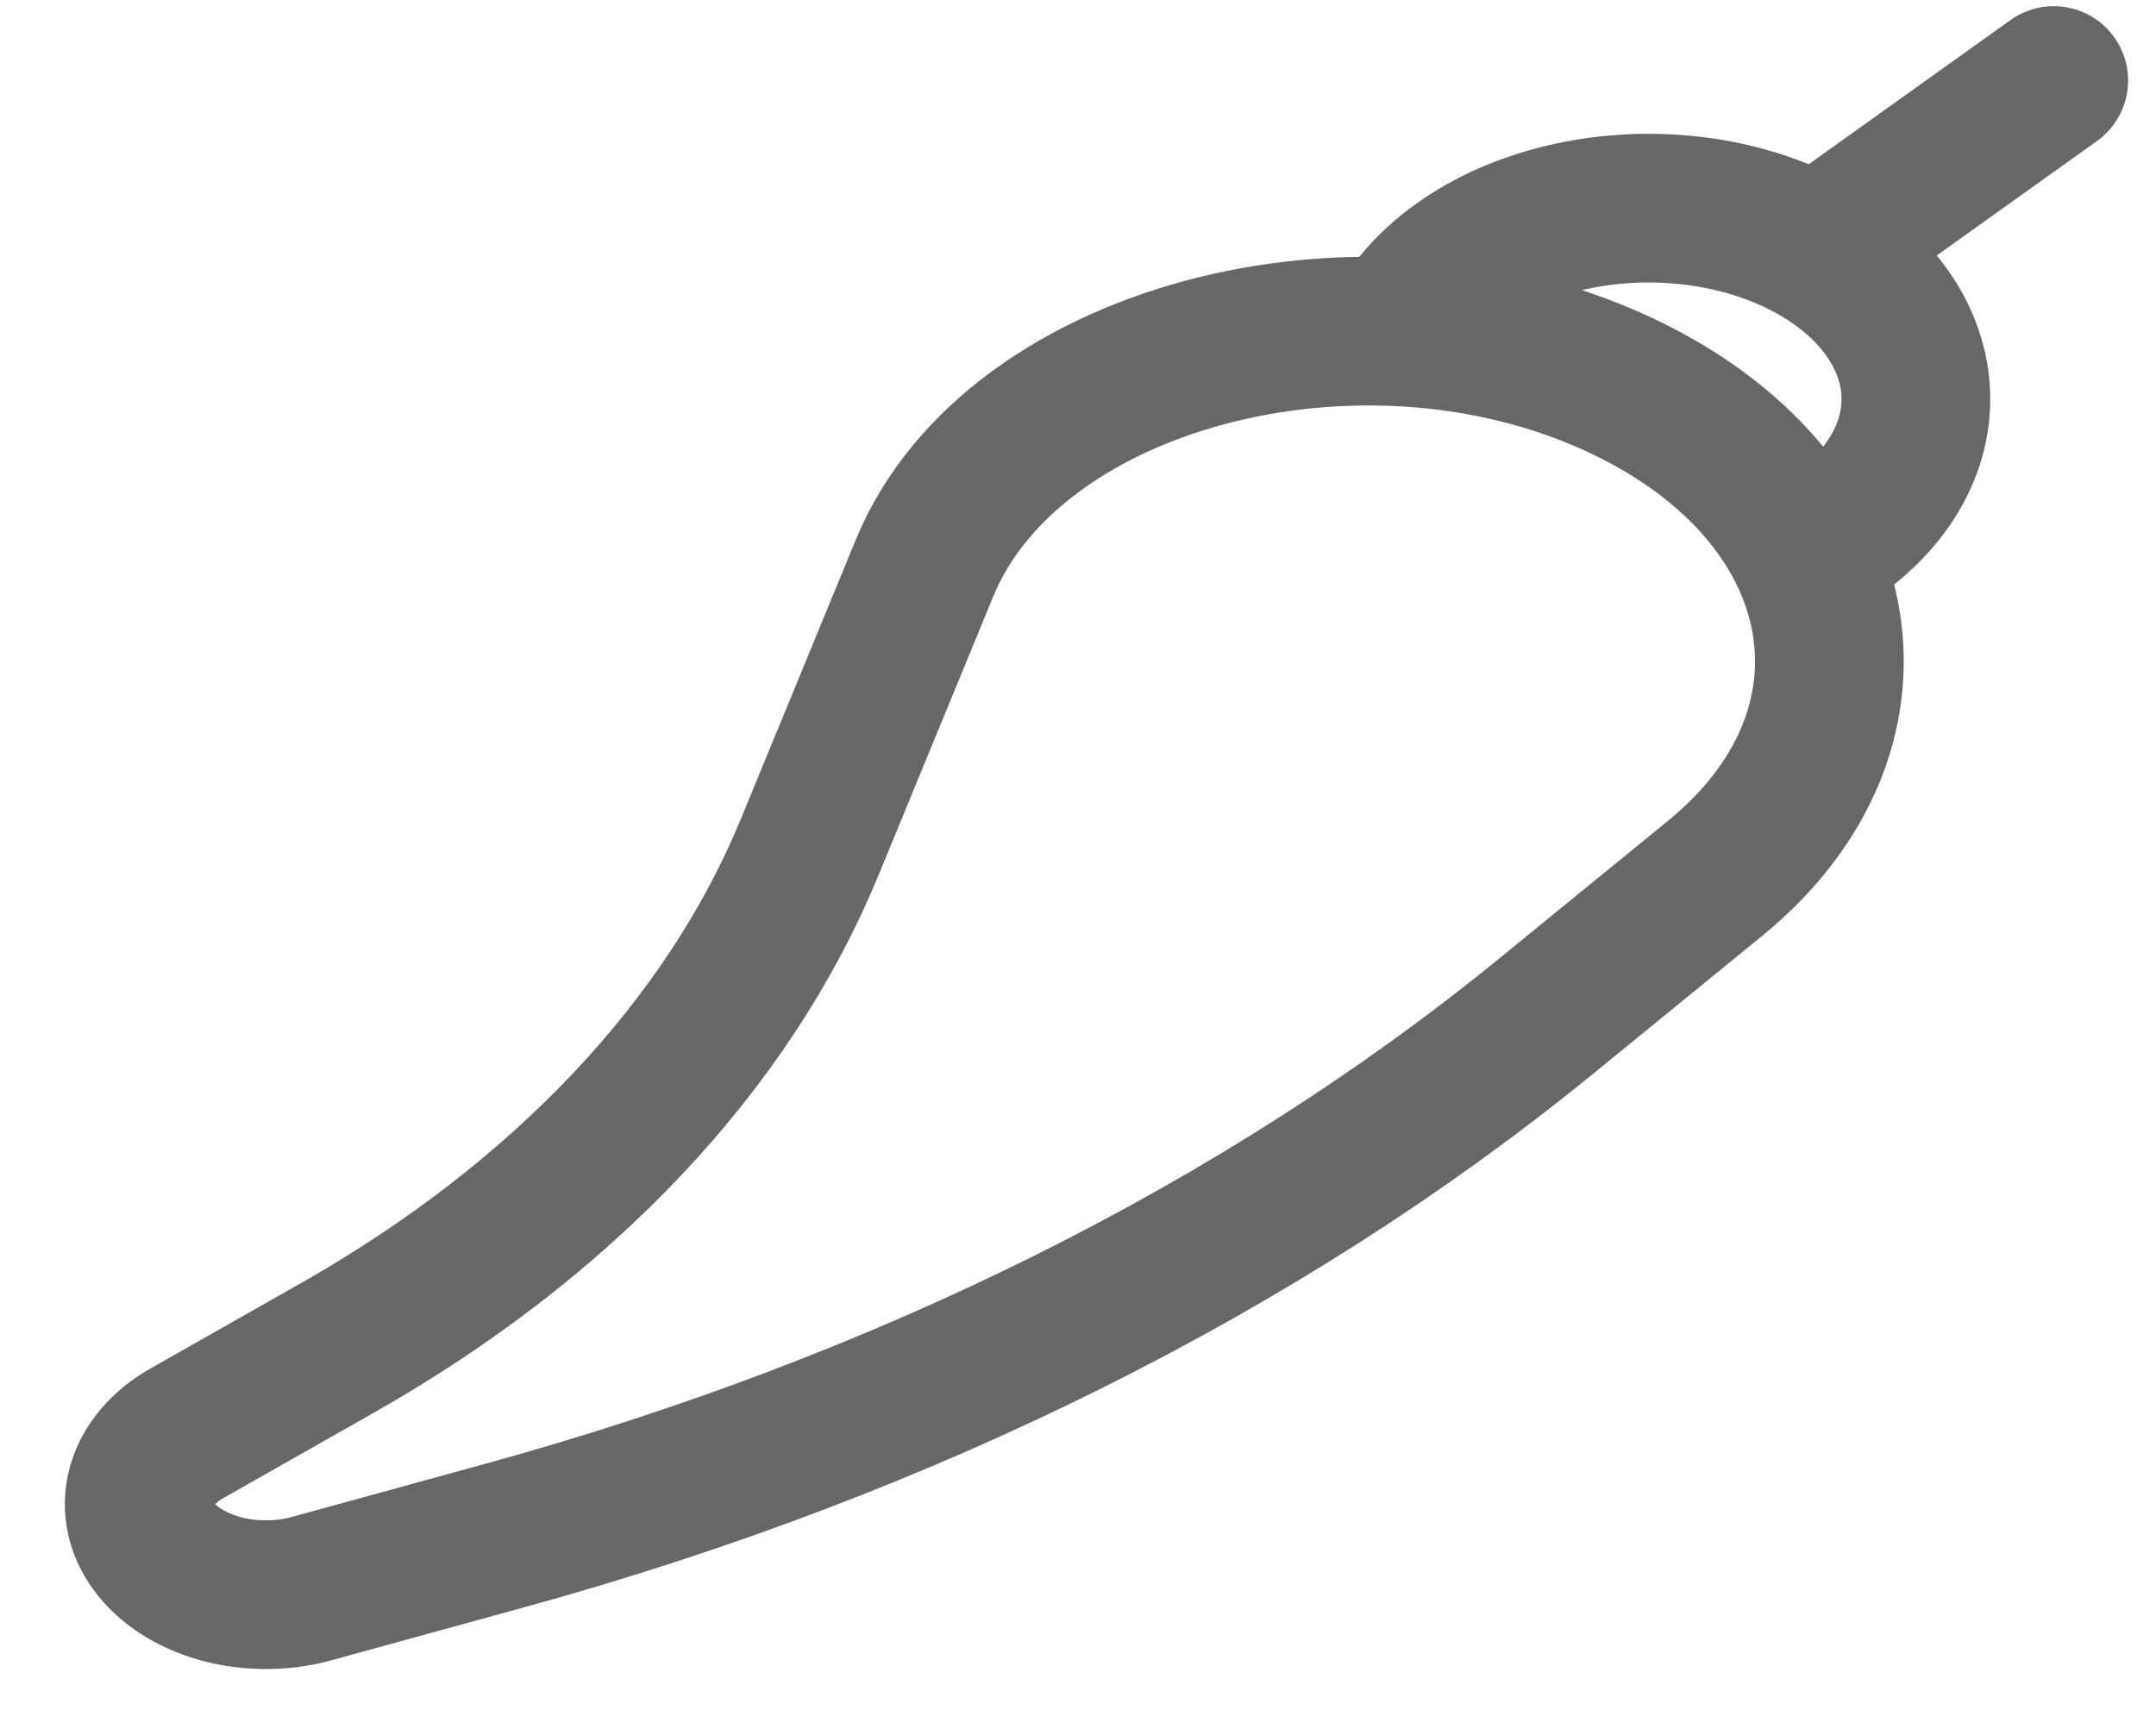 <svg width="29" height="23" viewBox="0 0 29 23" fill="none" xmlns="http://www.w3.org/2000/svg">
<path d="M12.435 7.643C13.637 4.722 18.504 3.514 21.982 5.272C24.991 6.792 25.495 9.838 23.067 11.817L20.785 13.679C16.979 16.782 12.173 19.177 6.782 20.658L4.188 21.371C3.808 21.475 3.388 21.479 3.004 21.381C2.621 21.283 2.299 21.09 2.097 20.838C1.895 20.585 1.826 20.289 1.903 20.004C1.979 19.718 2.197 19.461 2.515 19.28L4.542 18.13C7.579 16.407 9.796 14.055 10.89 11.397L12.435 7.643Z" stroke="#676767" stroke-width="2"/>
<path d="M18.76 4.565C18.935 4.185 19.232 3.84 19.626 3.557C20.021 3.273 20.503 3.06 21.034 2.933C21.564 2.806 22.129 2.769 22.683 2.826C23.237 2.882 23.765 3.03 24.224 3.258C24.684 3.486 25.063 3.787 25.331 4.138C25.599 4.489 25.749 4.88 25.768 5.279C25.788 5.679 25.676 6.076 25.443 6.439C25.209 6.803 24.86 7.122 24.424 7.372" stroke="#676767" stroke-width="2"/>
<path d="M27.625 1.083L24.709 3.167" stroke="#676767" stroke-width="2" stroke-linecap="round"/>
</svg>
